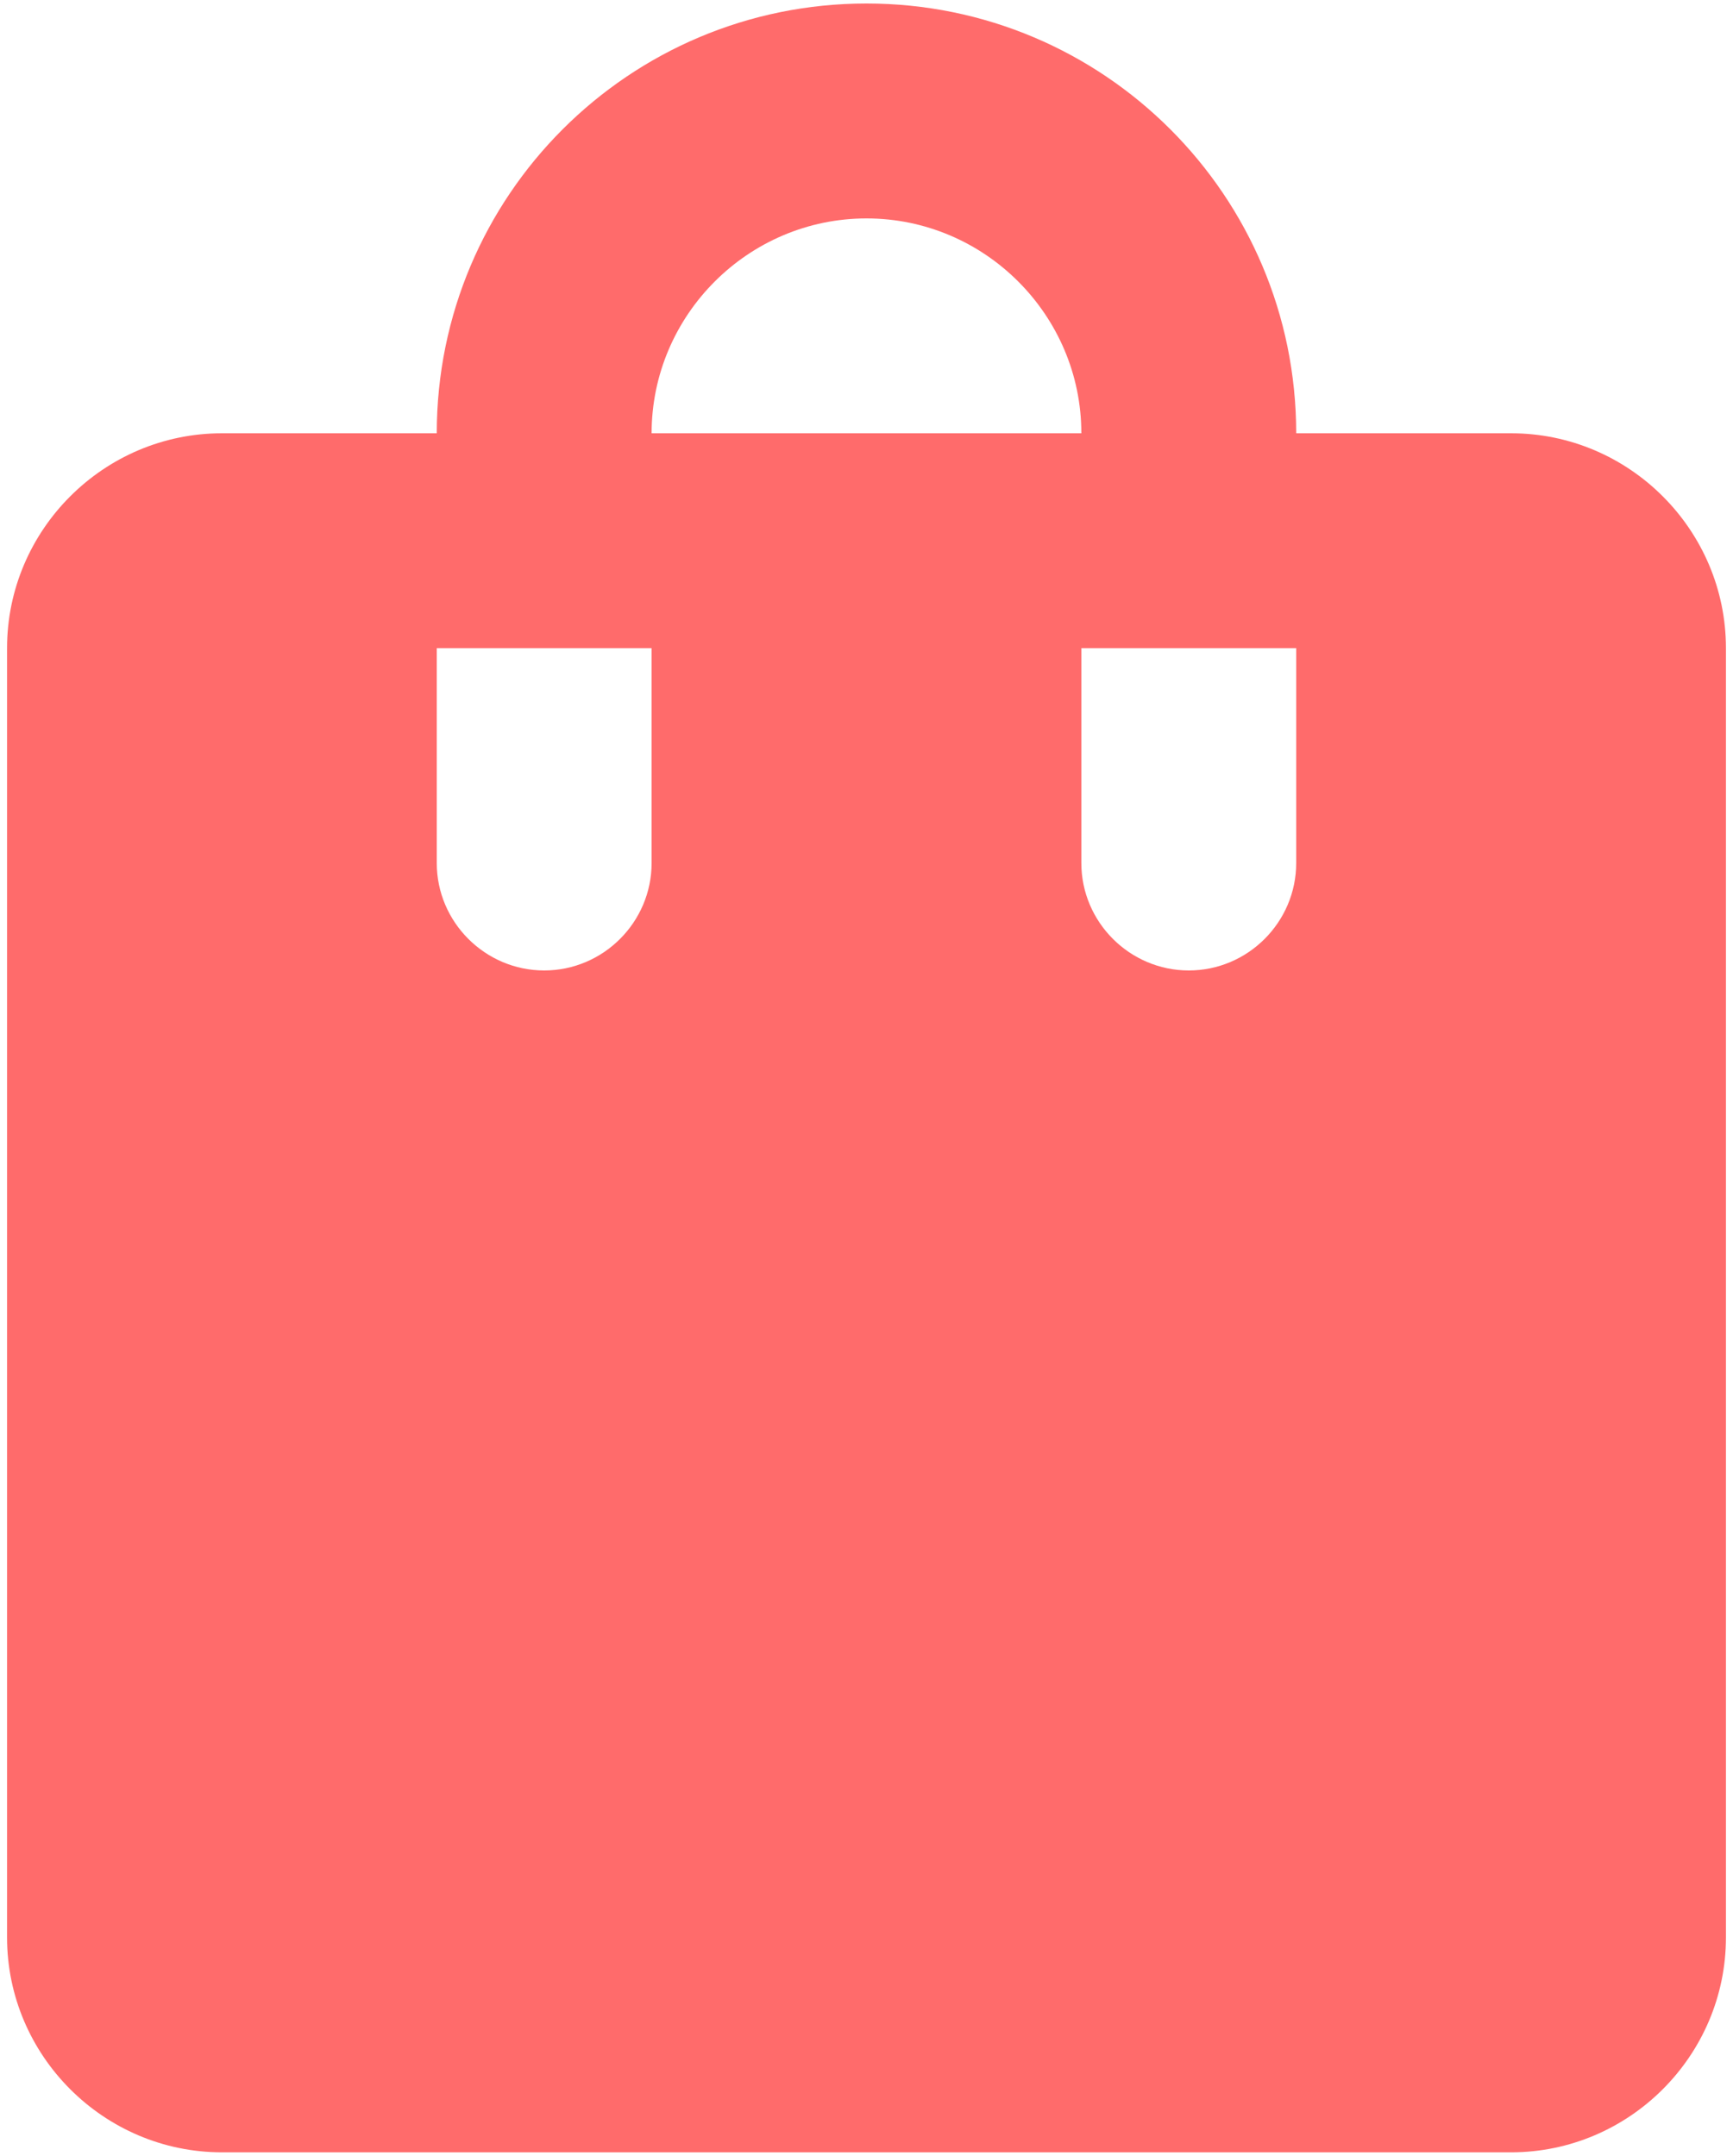 <svg width="41" height="51" viewBox="0 0 41 51" fill="none" xmlns="http://www.w3.org/2000/svg">
<path d="M35.75 10.25H30.666C30.666 4.633 26.117 0.083 20.5 0.083C14.883 0.083 10.333 4.633 10.333 10.25H5.25C2.454 10.25 0.167 12.537 0.167 15.333V45.833C0.167 48.629 2.454 50.917 5.25 50.917H35.75C38.546 50.917 40.833 48.629 40.833 45.833V15.333C40.833 12.537 38.546 10.25 35.75 10.25ZM15.416 20.417C15.416 21.814 14.273 22.958 12.875 22.958C11.477 22.958 10.333 21.814 10.333 20.417V15.333H15.416V20.417ZM20.5 5.167C23.296 5.167 25.583 7.454 25.583 10.25H15.416C15.416 7.454 17.704 5.167 20.5 5.167ZM30.666 20.417C30.666 21.814 29.523 22.958 28.125 22.958C26.727 22.958 25.583 21.814 25.583 20.417V15.333H30.666V20.417Z" fill="#FF6B6B"/>
</svg>
